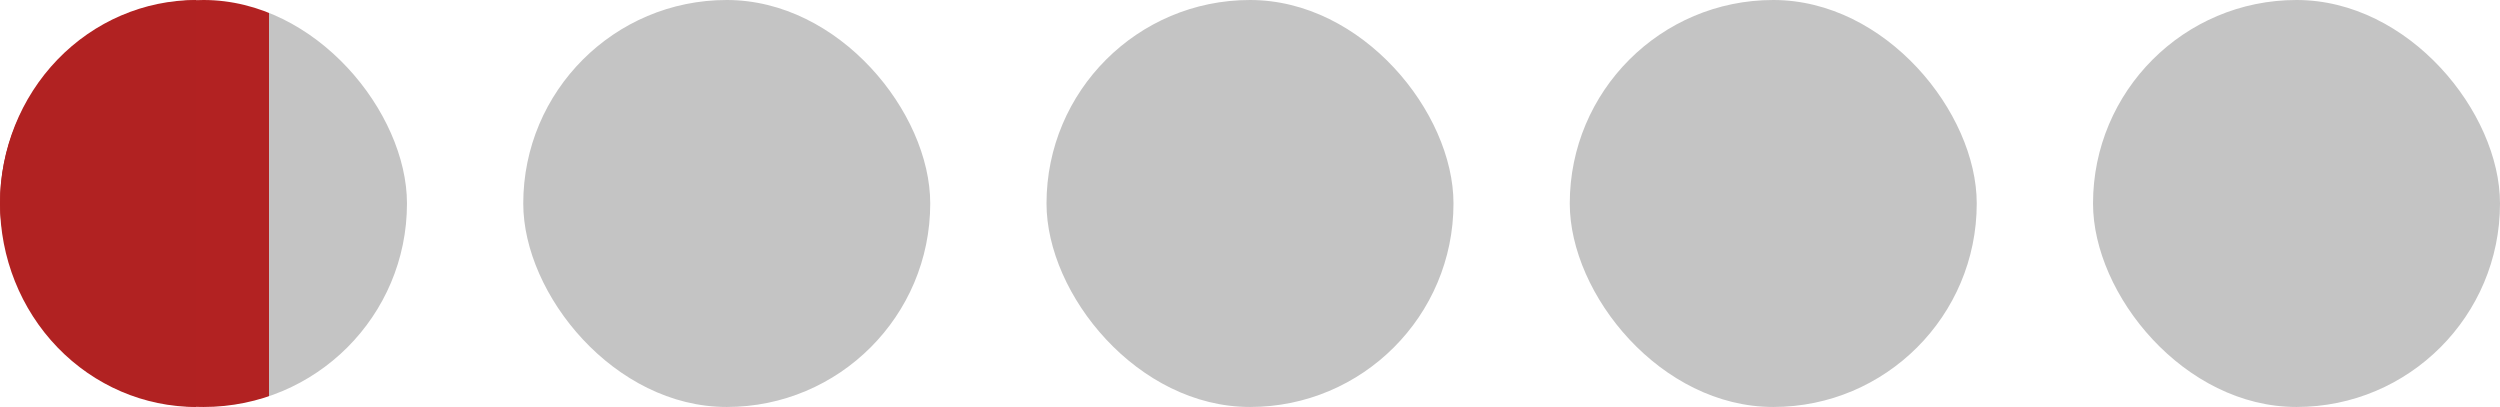 <svg width="172" height="28" fill="none" xmlns="http://www.w3.org/2000/svg"><rect width="28" height="28" rx="14" fill="url(#a)"/><path d="M13.5 0C9.92 0 6.486 1.475 3.954 4.1 1.422 6.727 0 10.288 0 14s1.422 7.274 3.954 9.9C6.486 26.524 9.92 28 13.5 28V0z" fill="url(#b)"/><rect x="72" width="28" height="28" rx="14" fill="#C4C4C4"/><rect x="144" width="28" height="28" rx="14" fill="#C4C4C4"/><rect x="36" width="28" height="28" rx="14" fill="#C4C4C4"/><rect x="108" width="28" height="28" rx="14" fill="#C4C4C4"/><defs><linearGradient id="a" x1="7.5" y1="14" x2="18.5" y2="14" gradientUnits="userSpaceOnUse"><stop offset="1" stop-color="#B22222"/><stop offset="1" stop-color="#C4C4C4"/></linearGradient><linearGradient id="b" x1="0" y1="14" x2="18.5" y2="14" gradientUnits="userSpaceOnUse"><stop offset="1" stop-color="#B12222"/><stop offset="1" stop-color="#B12222" stop-opacity="0"/></linearGradient></defs></svg>